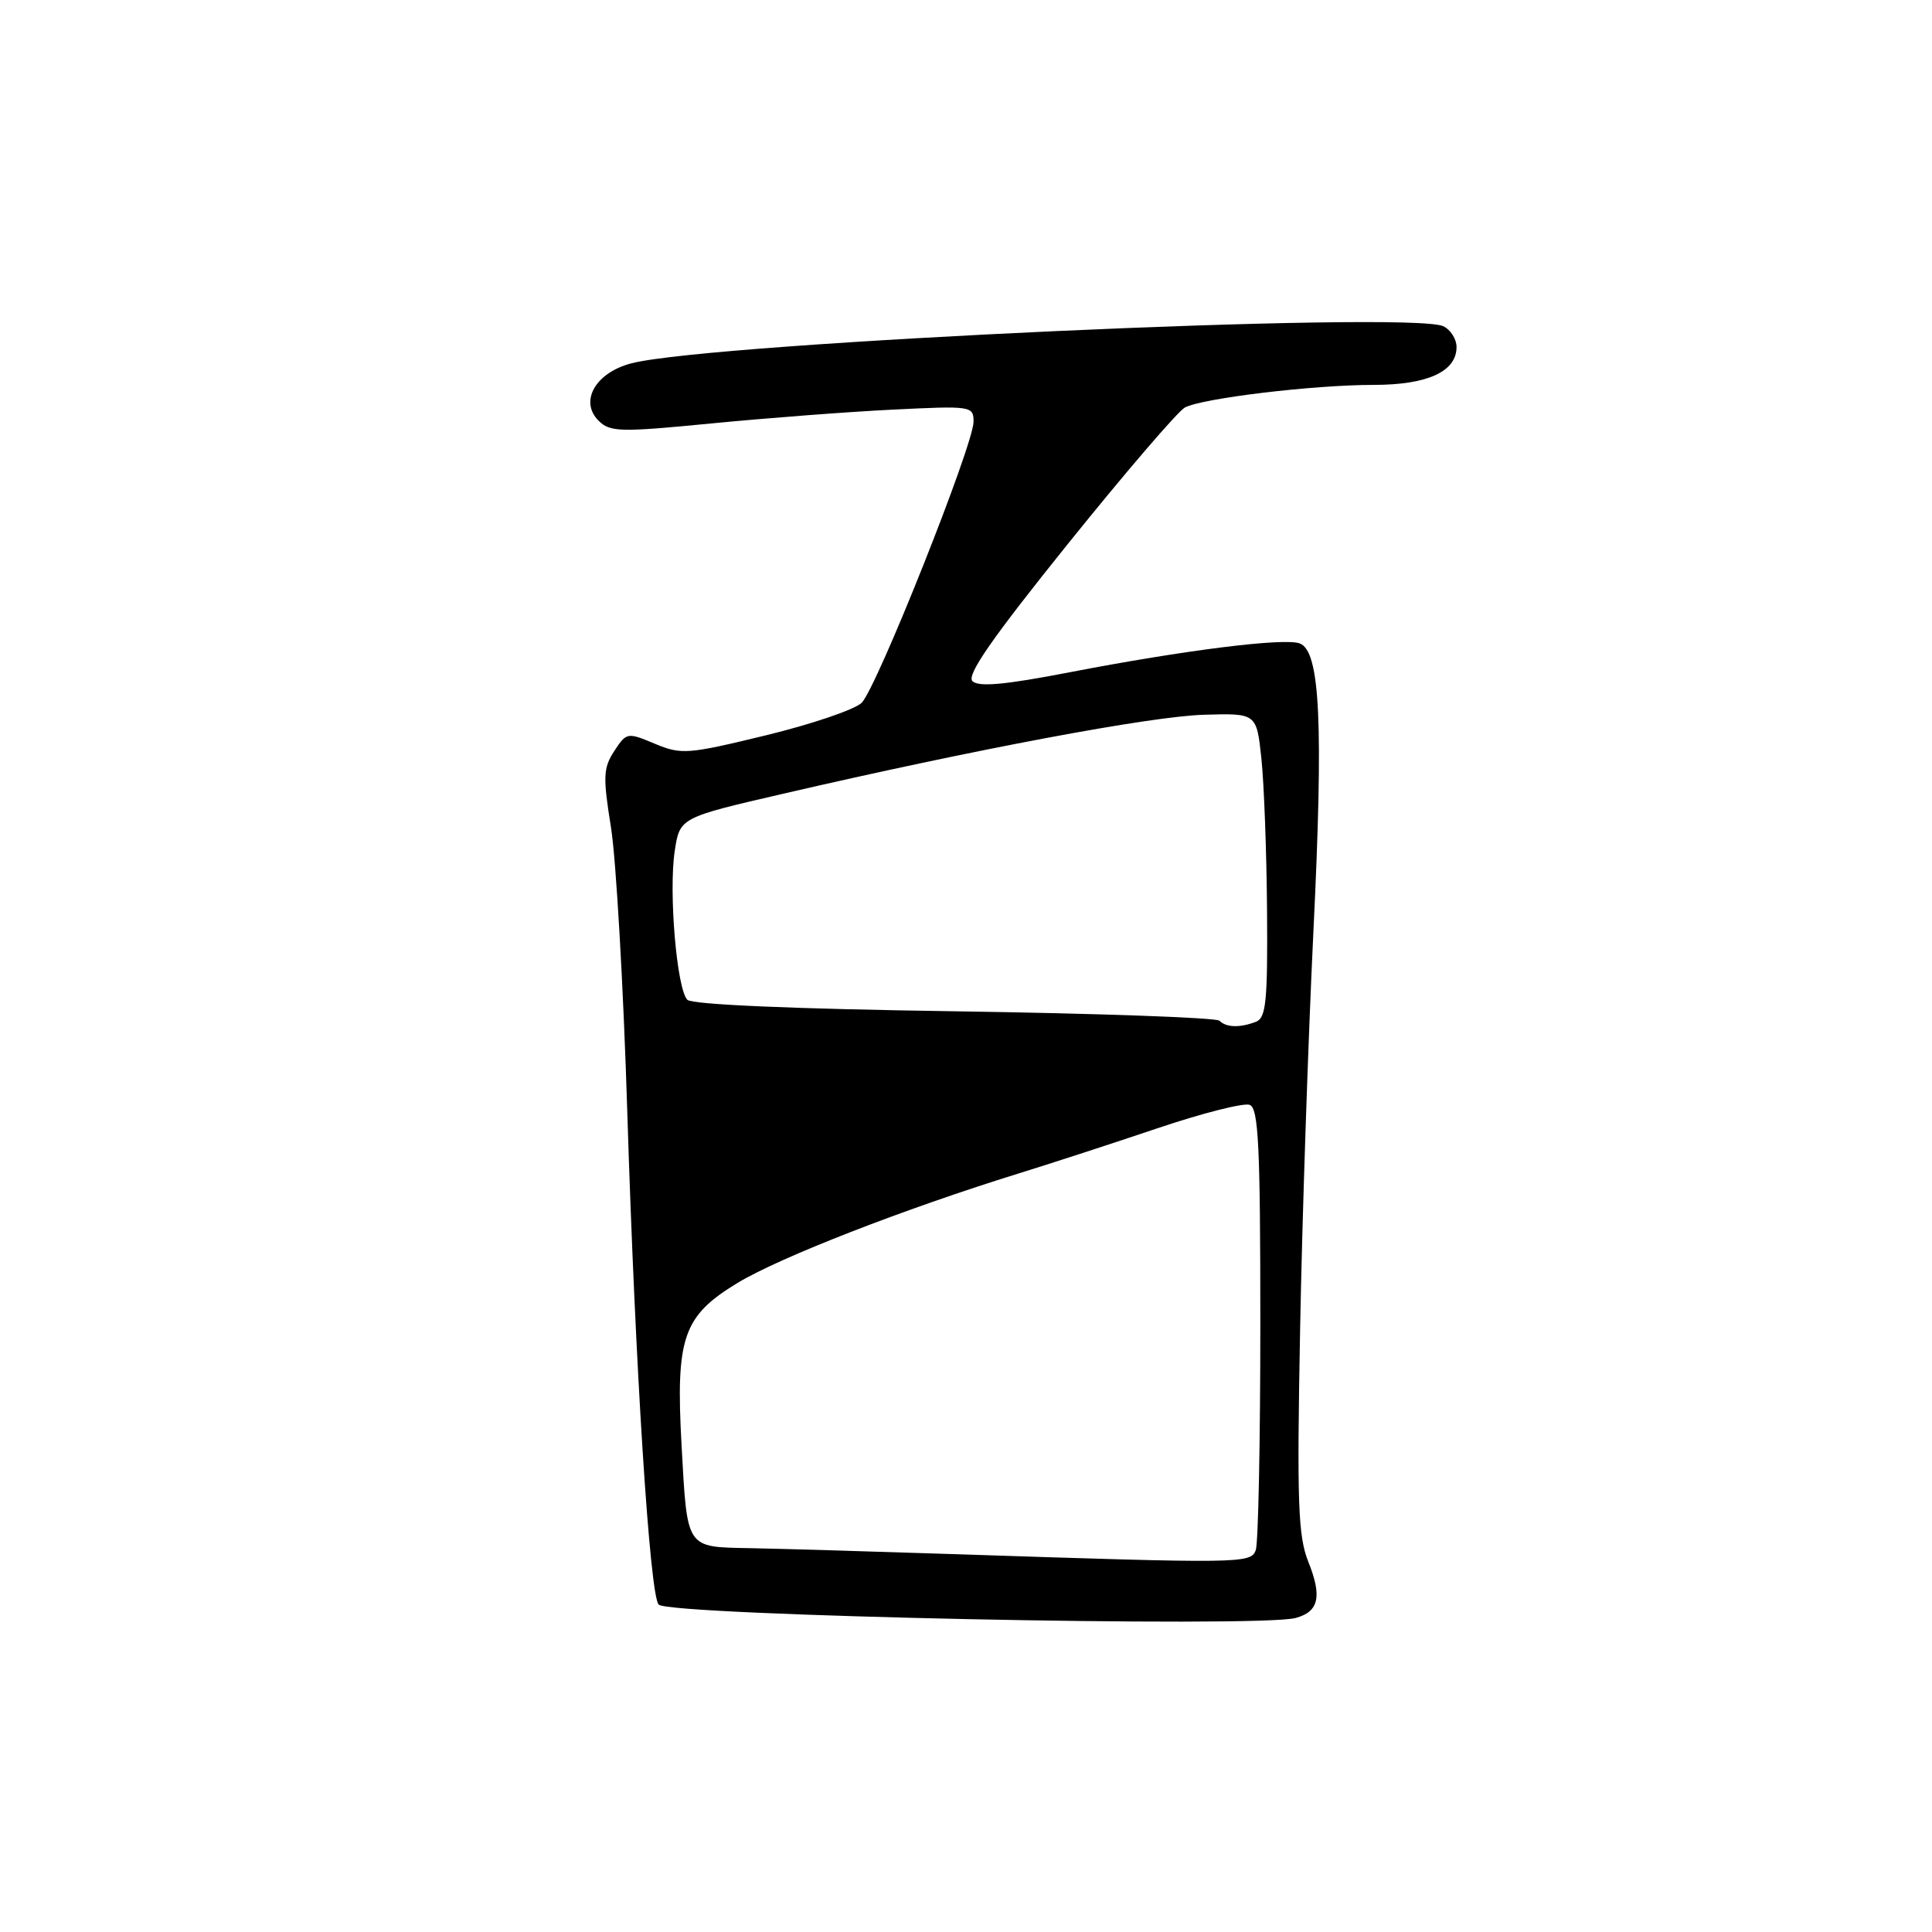 <?xml version="1.0" encoding="UTF-8" standalone="no"?>
<!DOCTYPE svg PUBLIC "-//W3C//DTD SVG 1.1//EN" "http://www.w3.org/Graphics/SVG/1.1/DTD/svg11.dtd" >
<svg xmlns="http://www.w3.org/2000/svg" xmlns:xlink="http://www.w3.org/1999/xlink" version="1.1" viewBox="0 0 256 256">
 <g >
 <path fill="currentColor"
d=" M 171.68 214.39 C 174.75 213.56 175.21 211.56 173.36 206.95 C 172.00 203.53 171.84 199.17 172.27 176.23 C 172.54 161.53 173.34 137.80 174.03 123.50 C 175.38 95.83 174.93 86.29 172.23 85.26 C 170.20 84.48 156.97 86.14 141.73 89.08 C 133.15 90.74 129.66 91.06 128.85 90.25 C 128.05 89.45 131.50 84.50 141.54 72.02 C 149.12 62.60 156.08 54.49 157.00 54.00 C 159.30 52.77 174.04 51.00 182.00 51.00 C 189.15 51.00 193.00 49.24 193.00 45.98 C 193.00 44.93 192.21 43.69 191.25 43.23 C 186.95 41.16 94.48 45.38 83.71 48.13 C 78.93 49.35 76.73 53.16 79.31 55.74 C 80.83 57.26 82.13 57.29 94.24 56.11 C 101.53 55.40 112.34 54.57 118.25 54.28 C 128.73 53.76 129.00 53.80 129.00 55.88 C 129.00 58.94 116.16 91.18 114.17 93.13 C 113.25 94.02 107.55 95.96 101.50 97.43 C 91.12 99.95 90.29 100.02 86.77 98.55 C 83.12 97.02 83.02 97.04 81.39 99.52 C 79.93 101.76 79.88 102.93 80.96 109.65 C 81.63 113.82 82.61 130.80 83.12 147.37 C 84.17 181.18 86.10 211.45 87.28 212.62 C 88.74 214.07 166.77 215.71 171.68 214.39 Z  M 127.00 205.95 C 115.72 205.58 103.29 205.21 99.36 205.14 C 90.82 204.97 91.08 205.36 90.31 191.50 C 89.52 177.21 90.50 174.38 97.72 170.00 C 103.34 166.60 119.76 160.21 135.00 155.48 C 139.12 154.21 147.38 151.52 153.34 149.51 C 159.30 147.50 164.82 146.10 165.59 146.40 C 166.76 146.84 167.00 151.84 167.00 175.39 C 167.00 191.03 166.73 204.55 166.39 205.42 C 165.72 207.18 164.52 207.19 127.00 205.95 Z  M 161.58 135.25 C 161.17 134.84 145.37 134.28 126.47 134.00 C 105.08 133.69 91.71 133.11 91.08 132.48 C 89.68 131.08 88.59 118.24 89.40 112.80 C 90.07 108.34 90.07 108.34 103.79 105.17 C 129.32 99.26 152.47 94.92 159.50 94.71 C 166.50 94.50 166.50 94.50 167.14 100.50 C 167.49 103.80 167.83 112.86 167.89 120.64 C 167.98 132.68 167.76 134.88 166.42 135.39 C 164.29 136.21 162.49 136.16 161.58 135.25 Z "/>
</g>
</svg>